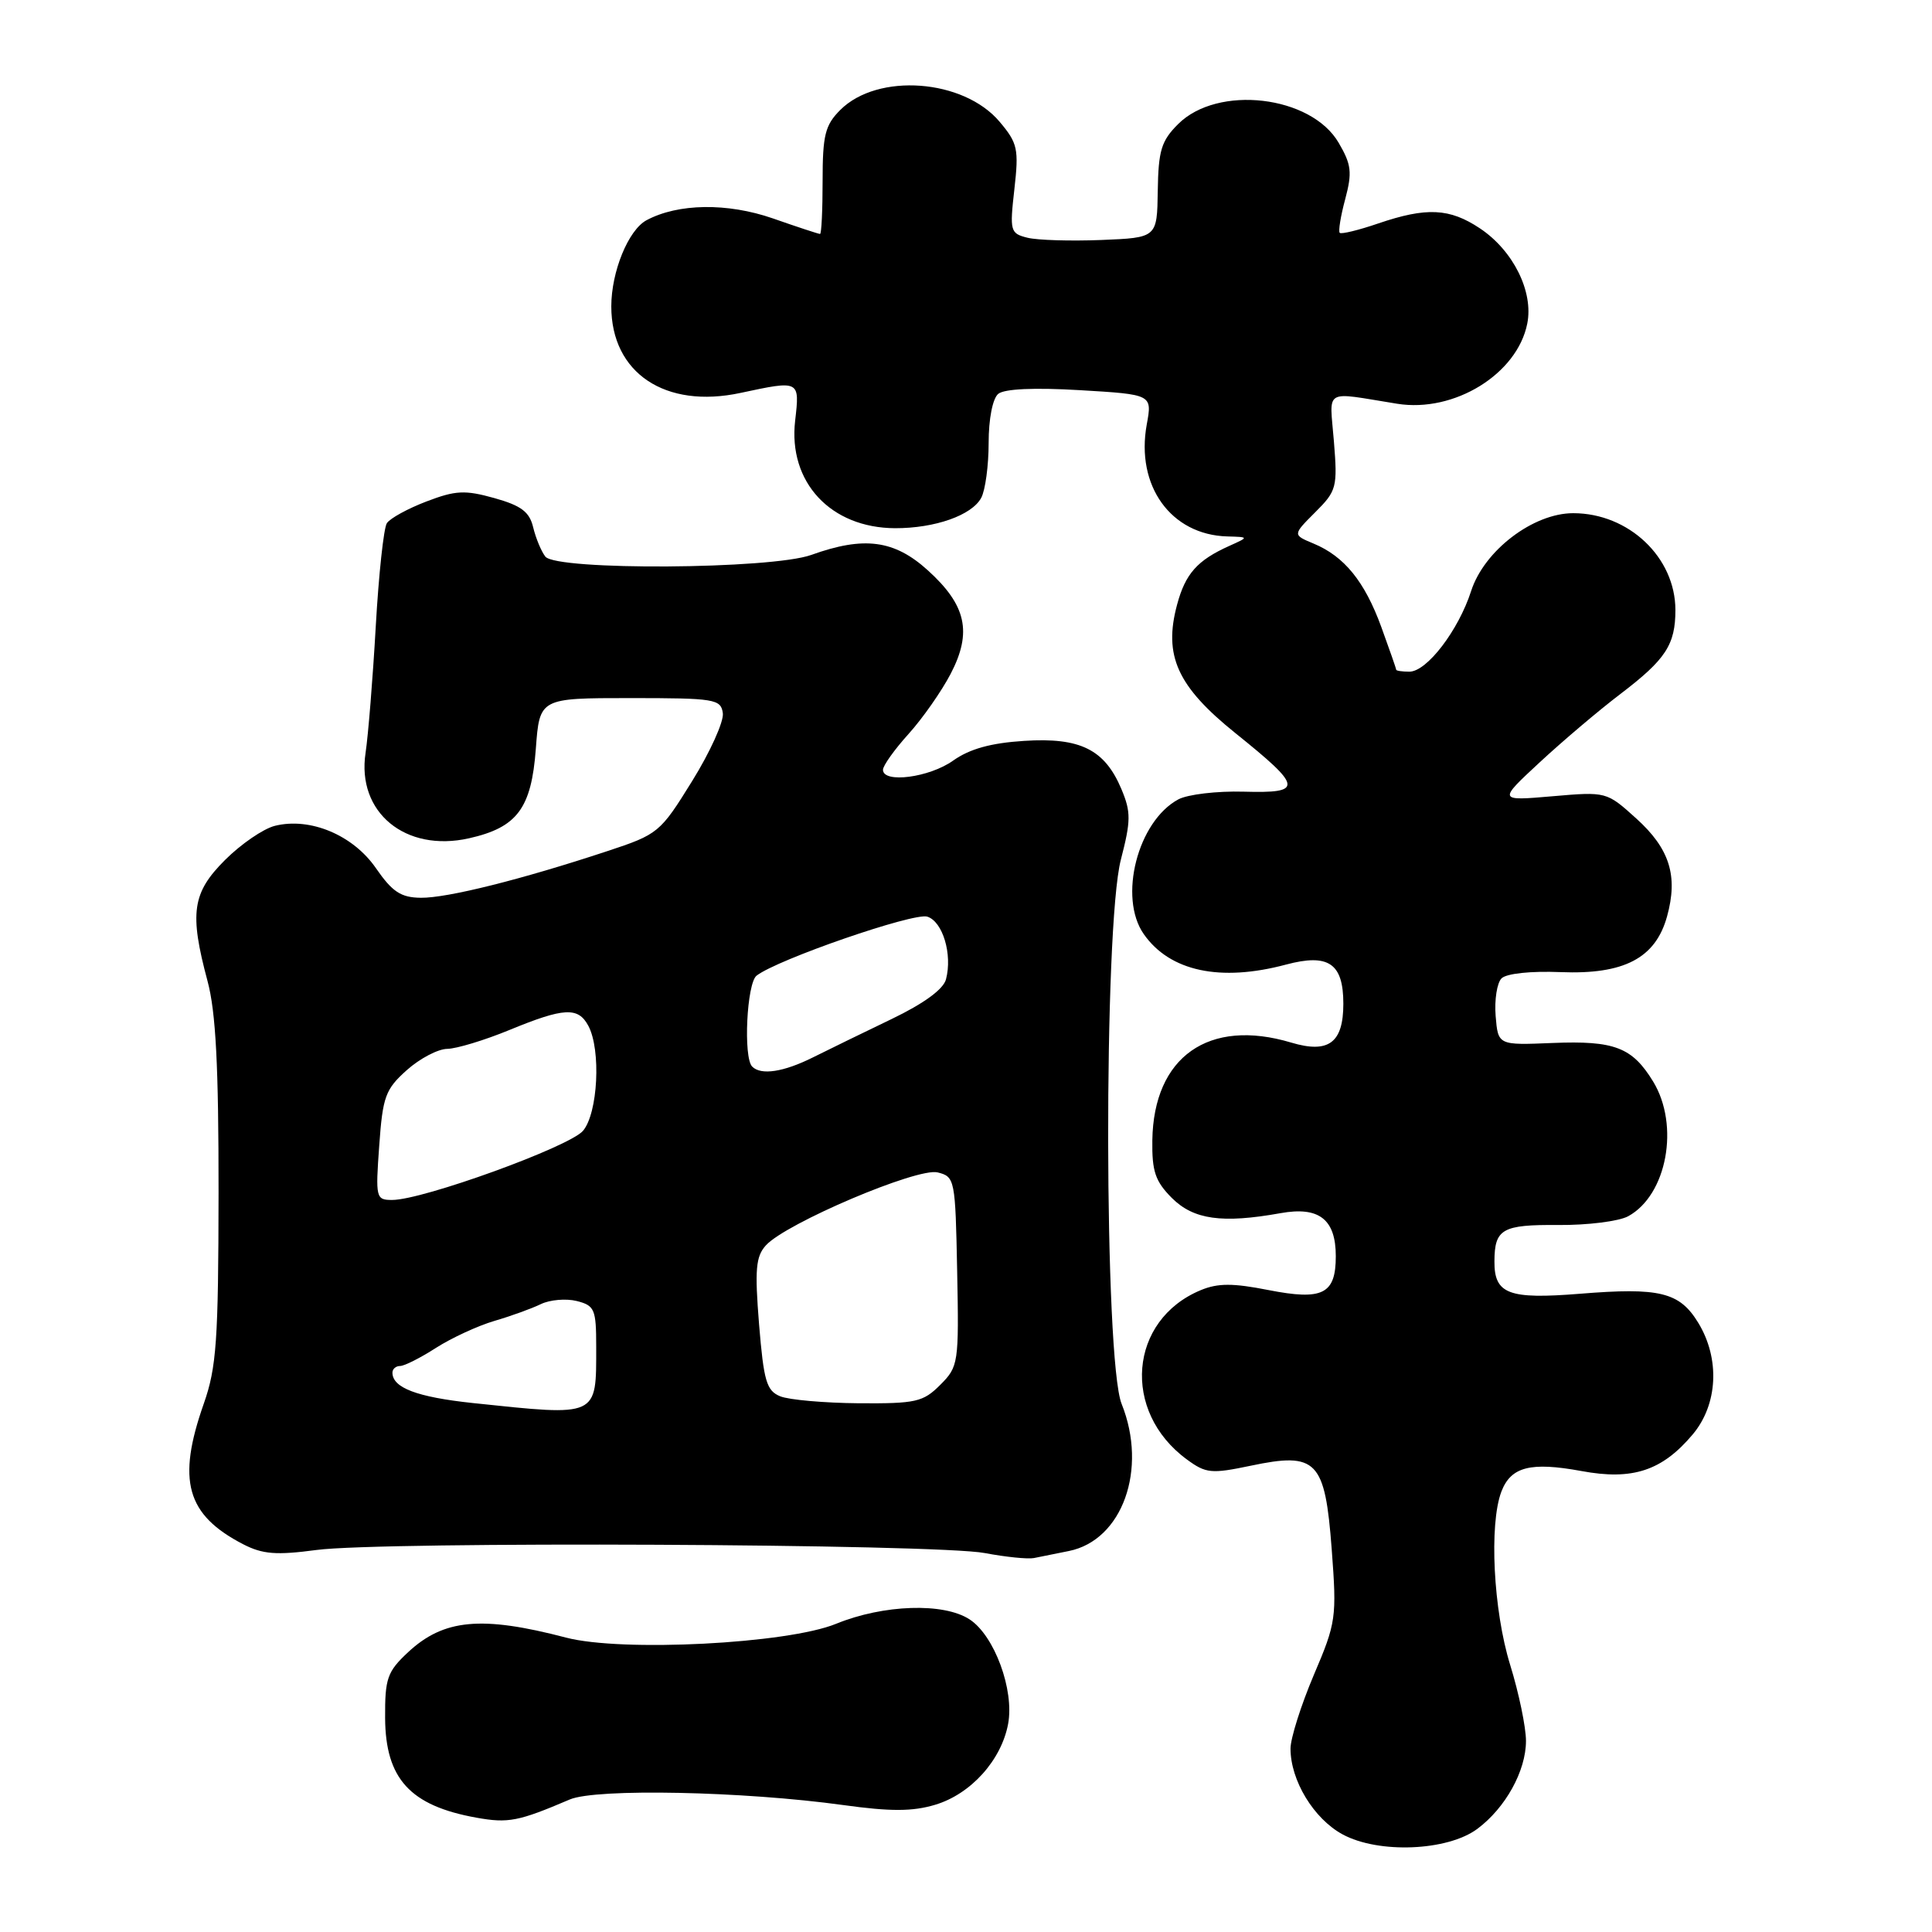 <?xml version="1.0" encoding="UTF-8" standalone="no"?>
<!DOCTYPE svg PUBLIC "-//W3C//DTD SVG 1.1//EN" "http://www.w3.org/Graphics/SVG/1.1/DTD/svg11.dtd" >
<svg xmlns="http://www.w3.org/2000/svg" xmlns:xlink="http://www.w3.org/1999/xlink" version="1.1" viewBox="0 0 256 256">
 <g >
 <path fill="currentColor"
d=" M 195.76 242.33 C 199.49 239.55 202.20 234.65 202.20 230.68 C 202.20 228.87 201.26 224.33 200.10 220.59 C 197.87 213.37 197.30 201.98 198.94 197.65 C 200.20 194.35 202.80 193.68 209.55 194.92 C 216.32 196.18 220.24 194.89 224.30 190.06 C 227.63 186.09 227.93 180.04 225.03 175.28 C 222.55 171.21 219.92 170.57 209.34 171.43 C 199.89 172.19 197.99 171.47 198.02 167.13 C 198.04 162.83 199.05 162.26 206.50 162.32 C 210.35 162.35 214.51 161.83 215.74 161.16 C 220.88 158.36 222.59 149.12 219.05 143.31 C 216.28 138.77 213.92 137.87 205.73 138.20 C 198.50 138.50 198.50 138.50 198.18 134.62 C 198.01 132.48 198.36 130.24 198.96 129.64 C 199.61 128.99 202.86 128.65 206.78 128.81 C 215.18 129.15 219.36 126.97 220.89 121.44 C 222.38 116.06 221.24 112.45 216.81 108.45 C 212.88 104.90 212.86 104.89 205.69 105.51 C 198.50 106.13 198.50 106.13 204.00 101.03 C 207.03 98.22 211.85 94.13 214.72 91.95 C 220.72 87.38 222.00 85.43 222.00 80.82 C 221.99 73.85 215.81 68.00 208.46 68.00 C 203.15 68.00 196.66 72.95 194.93 78.32 C 193.25 83.53 189.07 89.00 186.75 89.00 C 185.79 89.00 185.00 88.88 185.00 88.74 C 185.00 88.59 184.11 86.05 183.03 83.08 C 180.82 77.03 178.12 73.71 174.04 72.02 C 171.28 70.87 171.28 70.87 174.27 67.88 C 177.12 65.04 177.24 64.57 176.75 58.49 C 176.18 51.33 175.21 51.91 185.14 53.50 C 192.69 54.71 201.04 49.57 202.37 42.88 C 203.22 38.65 200.51 33.20 196.10 30.26 C 192.08 27.58 189.02 27.43 182.62 29.61 C 180.02 30.50 177.72 31.06 177.52 30.85 C 177.32 30.65 177.64 28.63 178.25 26.38 C 179.19 22.85 179.07 21.80 177.38 18.92 C 173.72 12.64 161.34 11.20 156.10 16.45 C 153.88 18.66 153.49 19.96 153.41 25.27 C 153.32 31.50 153.32 31.50 145.92 31.80 C 141.85 31.96 137.45 31.83 136.14 31.50 C 133.86 30.93 133.78 30.63 134.41 25.07 C 135.01 19.75 134.85 18.97 132.46 16.14 C 127.68 10.46 116.30 9.61 111.34 14.57 C 109.33 16.58 109.00 17.90 109.00 23.95 C 109.00 27.83 108.85 31.00 108.66 31.00 C 108.47 31.00 105.66 30.08 102.41 28.94 C 96.38 26.85 89.85 26.94 85.67 29.18 C 83.26 30.47 81.00 36.00 81.00 40.60 C 81.00 49.43 88.15 54.21 98.14 52.06 C 105.99 50.38 105.98 50.37 105.36 55.75 C 104.42 63.89 110.06 69.95 118.60 69.99 C 123.89 70.00 128.78 68.28 130.02 65.96 C 130.56 64.95 131.00 61.68 131.00 58.69 C 131.00 55.50 131.53 52.81 132.27 52.19 C 133.08 51.52 137.03 51.34 143.11 51.70 C 152.68 52.27 152.68 52.27 151.95 56.25 C 150.47 64.37 155.15 70.87 162.62 71.08 C 165.50 71.16 165.50 71.16 162.90 72.33 C 158.65 74.24 157.07 76.01 155.97 80.12 C 154.15 86.87 155.99 90.94 163.68 97.13 C 172.65 104.34 172.76 105.12 164.79 104.90 C 161.27 104.80 157.38 105.26 156.14 105.92 C 150.75 108.81 148.15 118.92 151.56 123.78 C 155.01 128.71 161.70 130.14 170.41 127.81 C 176.04 126.31 178.00 127.65 178.00 133.00 C 178.00 138.18 176.05 139.63 171.10 138.15 C 160.17 134.87 152.86 140.02 152.69 151.09 C 152.63 155.21 153.08 156.53 155.28 158.74 C 158.16 161.61 161.93 162.14 169.68 160.75 C 174.78 159.83 177.00 161.56 177.00 166.45 C 177.00 171.48 175.27 172.35 168.08 170.94 C 163.37 170.01 161.38 170.01 159.11 170.95 C 149.58 174.90 148.58 187.02 157.26 193.38 C 159.79 195.24 160.50 195.31 165.71 194.22 C 174.49 192.37 175.57 193.50 176.46 205.30 C 177.14 214.36 177.05 215.00 174.08 221.96 C 172.39 225.95 171.00 230.33 171.00 231.70 C 171.00 235.92 174.07 240.98 177.89 243.06 C 182.65 245.65 191.81 245.28 195.76 242.33 Z  M 75.50 238.44 C 78.99 236.95 98.49 237.35 111.74 239.18 C 118.01 240.05 120.93 240.04 123.92 239.14 C 128.63 237.73 132.68 233.25 133.58 228.43 C 134.42 223.94 131.77 216.73 128.48 214.58 C 125.05 212.33 117.06 212.60 110.79 215.16 C 104.32 217.81 82.39 218.93 75.00 216.99 C 63.81 214.06 58.79 214.53 54.07 218.93 C 51.31 221.51 51.00 222.39 51.03 227.65 C 51.08 235.70 54.34 239.27 63.12 240.85 C 67.35 241.61 68.69 241.35 75.50 238.44 Z  M 141.62 205.52 C 148.72 204.10 152.10 194.69 148.62 186.02 C 146.30 180.21 146.22 122.80 148.52 113.91 C 149.85 108.77 149.87 107.61 148.61 104.60 C 146.40 99.31 143.15 97.69 135.71 98.17 C 131.29 98.45 128.49 99.23 126.30 100.78 C 123.15 103.03 117.00 103.83 117.00 102.00 C 117.00 101.45 118.52 99.32 120.39 97.25 C 122.25 95.19 124.76 91.60 125.97 89.28 C 128.84 83.77 128.04 80.18 122.93 75.56 C 118.49 71.54 114.48 71.02 107.50 73.53 C 102.19 75.44 73.73 75.62 72.26 73.75 C 71.72 73.06 71.00 71.32 70.65 69.88 C 70.16 67.82 69.07 67.00 65.51 66.00 C 61.60 64.91 60.37 64.97 56.50 66.45 C 54.04 67.39 51.68 68.68 51.26 69.33 C 50.84 69.97 50.18 76.12 49.79 83.00 C 49.40 89.88 48.79 97.42 48.44 99.76 C 47.24 107.63 53.71 112.97 62.14 111.08 C 68.53 109.64 70.41 107.13 71.00 99.22 C 71.50 92.50 71.50 92.50 83.50 92.50 C 94.74 92.50 95.52 92.63 95.78 94.50 C 95.93 95.60 94.10 99.65 91.71 103.50 C 87.47 110.35 87.22 110.55 80.44 112.79 C 69.07 116.55 59.25 119.00 55.77 118.96 C 53.12 118.93 51.99 118.19 49.80 115.02 C 46.77 110.64 41.08 108.26 36.41 109.43 C 34.88 109.82 31.92 111.85 29.82 113.95 C 25.46 118.30 25.08 120.97 27.50 130.00 C 28.60 134.09 28.97 141.26 28.96 158.00 C 28.94 177.65 28.69 181.20 27.00 186.00 C 23.42 196.18 24.69 200.72 32.22 204.62 C 34.81 205.95 36.60 206.09 41.94 205.38 C 50.59 204.22 124.08 204.56 130.50 205.79 C 133.25 206.31 136.18 206.61 137.00 206.45 C 137.82 206.28 139.91 205.87 141.62 205.52 Z  M 62.65 185.91 C 55.25 185.12 52.00 183.89 52.00 181.88 C 52.00 181.39 52.46 181.00 53.02 181.00 C 53.58 181.00 55.72 179.92 57.77 178.60 C 59.82 177.29 63.30 175.68 65.50 175.03 C 67.70 174.39 70.48 173.38 71.67 172.80 C 72.87 172.22 75.01 172.04 76.42 172.39 C 78.79 172.99 79.00 173.47 79.00 178.44 C 79.00 187.84 79.37 187.67 62.65 185.91 Z  M 103.39 185.02 C 101.57 184.28 101.20 183.02 100.58 175.48 C 100.00 168.24 100.14 166.50 101.48 165.02 C 104.13 162.09 121.57 154.68 124.24 155.35 C 126.53 155.92 126.59 156.24 126.83 168.47 C 127.07 180.66 127.00 181.09 124.58 183.51 C 122.31 185.78 121.35 185.99 113.80 185.94 C 109.23 185.90 104.55 185.49 103.39 185.02 Z  M 50.25 151.80 C 50.71 145.30 51.07 144.33 53.90 141.80 C 55.62 140.26 58.04 138.99 59.27 138.98 C 60.49 138.96 64.20 137.84 67.50 136.48 C 74.74 133.50 76.61 133.40 77.96 135.93 C 79.66 139.11 79.23 147.51 77.25 149.84 C 75.44 151.96 56.03 159.00 51.97 159.00 C 49.81 159.00 49.75 158.75 50.25 151.80 Z  M 99.67 141.33 C 98.47 140.14 98.95 130.28 100.25 129.28 C 103.01 127.13 121.08 120.89 122.87 121.46 C 124.92 122.11 126.22 126.45 125.35 129.76 C 125.01 131.08 122.42 132.97 118.16 135.02 C 114.50 136.78 109.80 139.07 107.72 140.11 C 103.83 142.05 100.84 142.51 99.67 141.33 Z "/>
</g>
</svg>